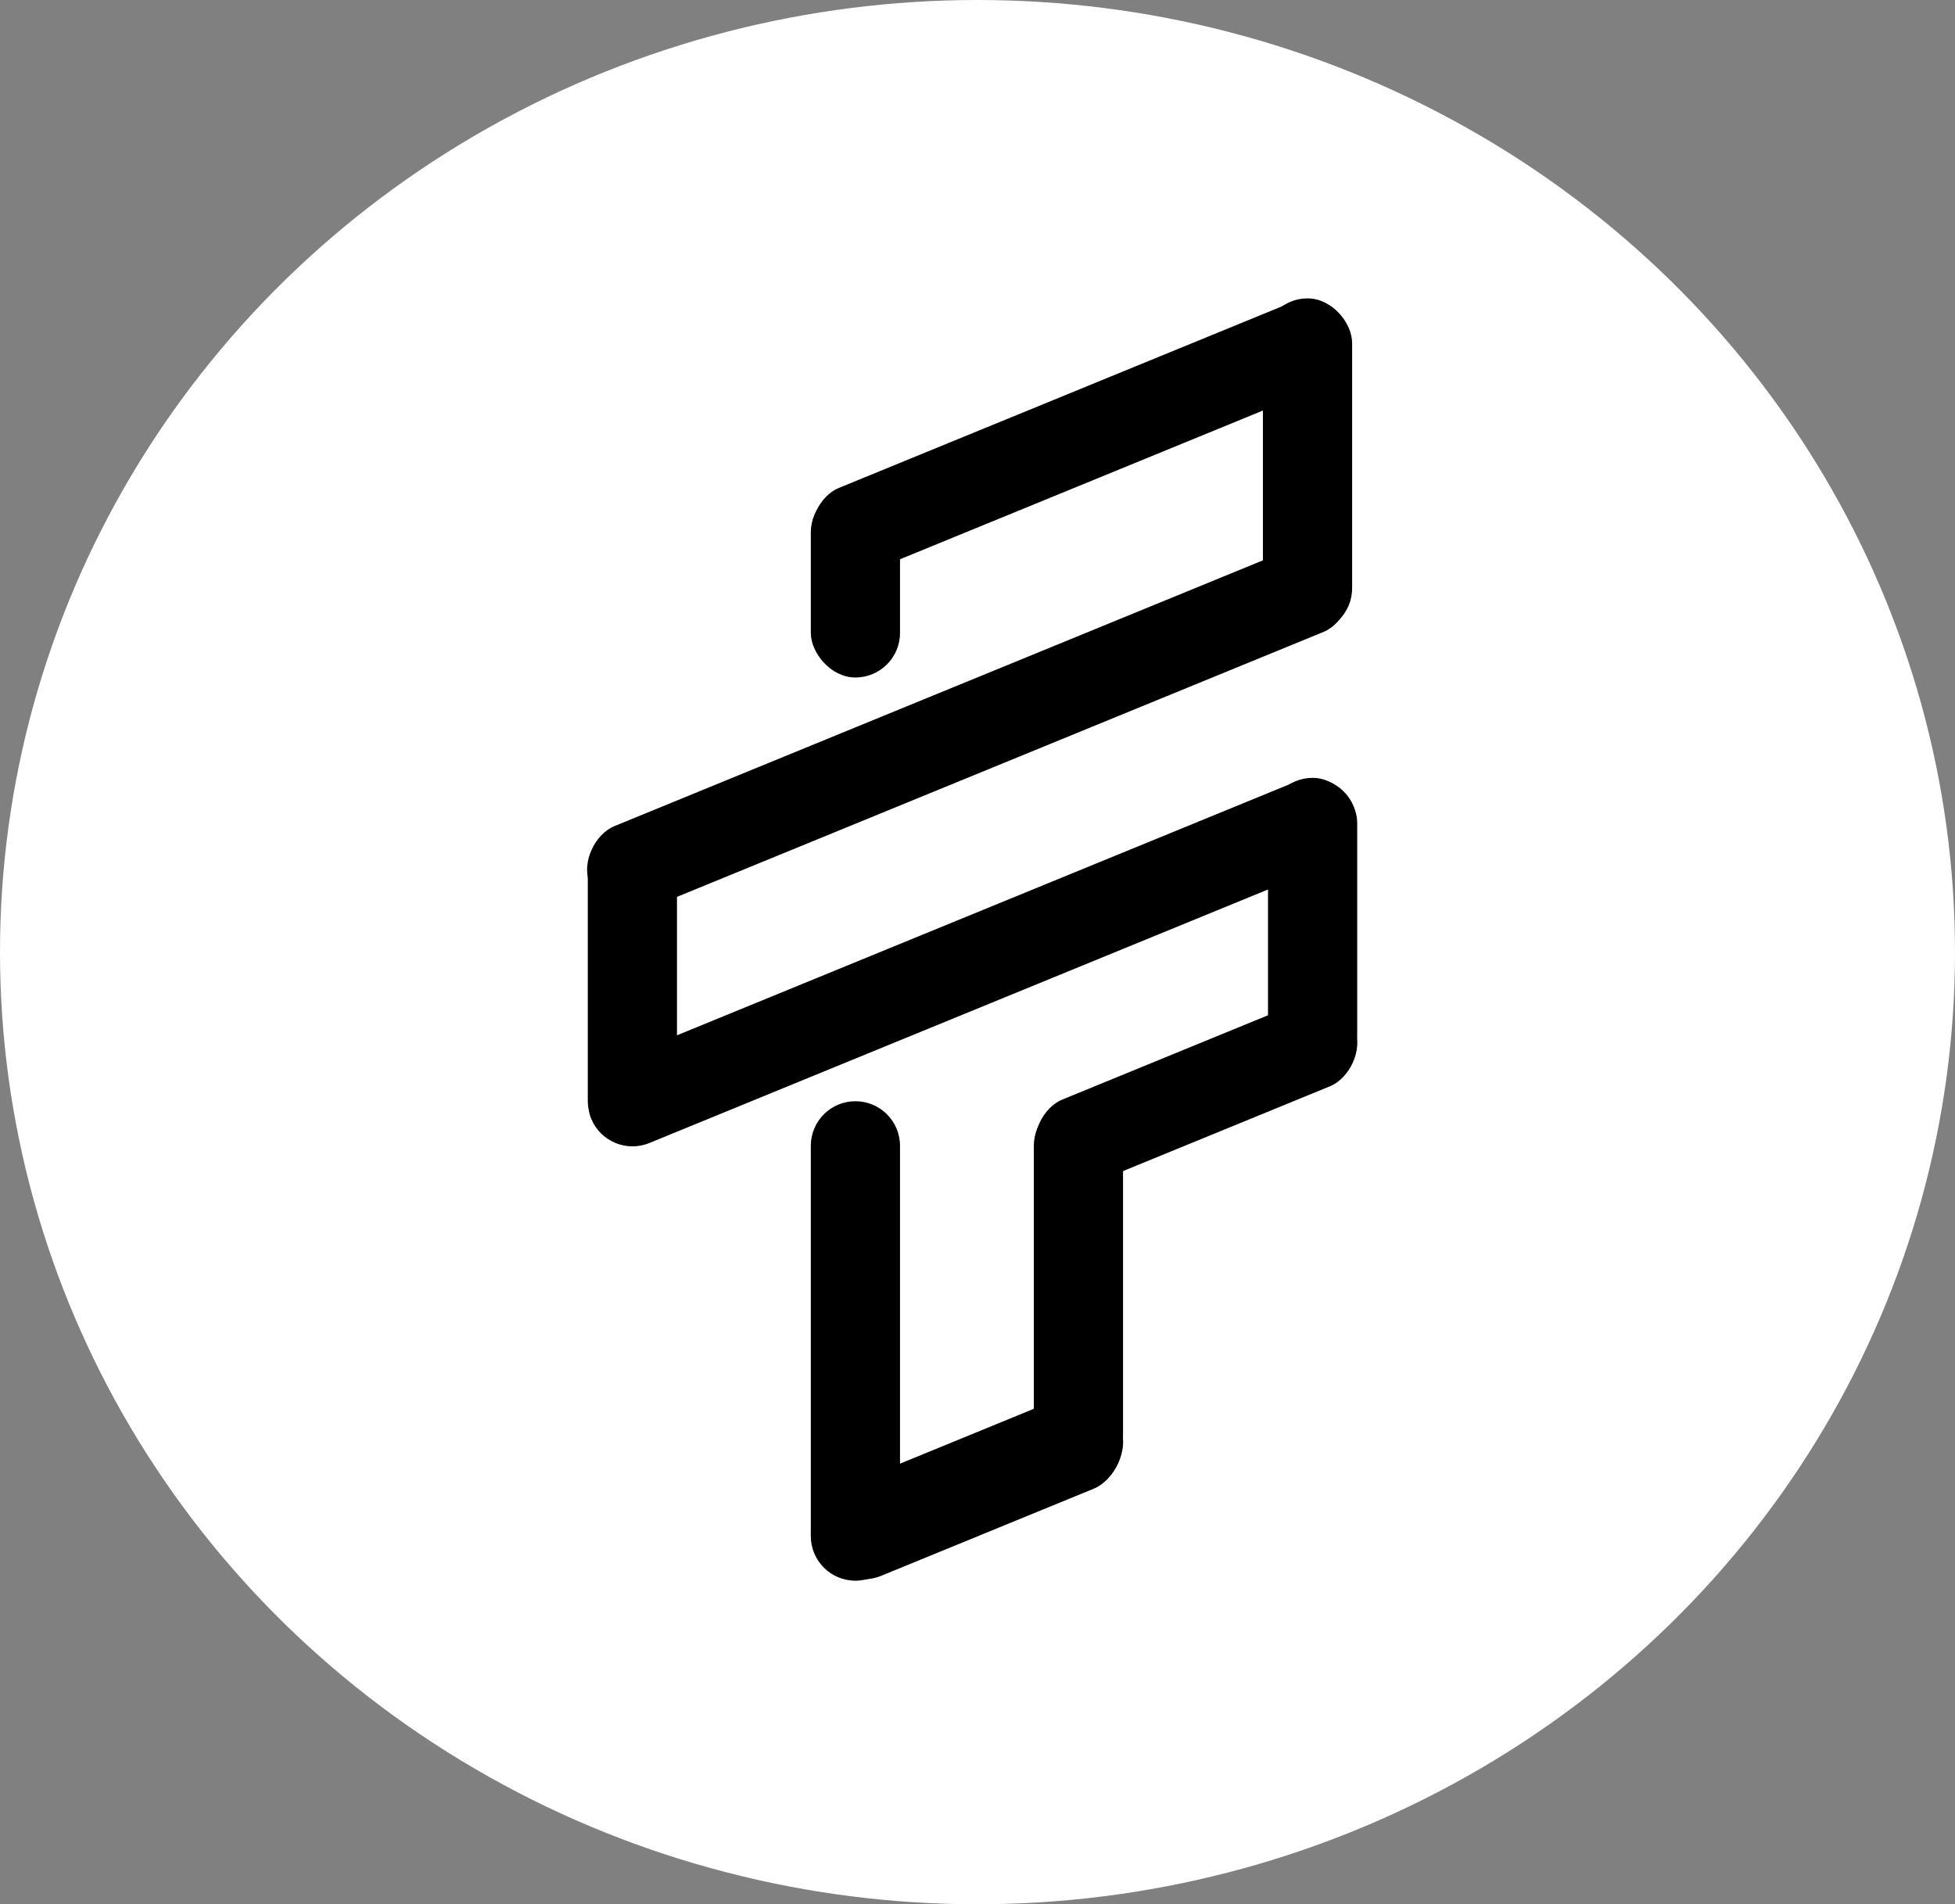 <svg width="116" height="113" viewBox="0 0 116 113" fill="none" xmlns="http://www.w3.org/2000/svg">
<rect x="0" y="0" width="116" height="113" fill="#808080" stroke="none"/>
<ellipse cx="58" cy="56.5" rx="58" ry="56.5" fill="white"/>
<path d="M48.109 67.993C48.109 66.532 49.294 65.347 50.756 65.347C52.217 65.347 53.402 66.532 53.402 67.993V91.152C53.402 92.614 52.217 93.799 50.756 93.799C49.294 93.799 48.109 92.614 48.109 91.152V67.993Z" fill="black"/>
<rect x="34.876" y="49.466" width="5.293" height="18.527" rx="2.647" fill="black"/>
<rect x="61.342" y="65.347" width="5.293" height="22.497" rx="2.647" fill="black"/>
<rect x="48.109" y="28.955" width="5.293" height="11.248" rx="2.647" fill="black"/>
<rect x="75.237" y="46.158" width="5.293" height="17.865" rx="2.647" fill="black"/>
<rect x="74.935" y="17.706" width="5.293" height="19.85" rx="2.647" fill="black"/>
<rect x="78.987" y="31.591" width="5.293" height="48.618" rx="2.647" transform="rotate(67.714 78.987 31.591)" fill="black"/>
<rect x="79.31" y="45.393" width="5.293" height="48.888" rx="2.647" transform="rotate(67.714 79.31 45.393)" fill="black"/>
<rect x="65.371" y="81.948" width="5.735" height="19.34" rx="2.867" transform="rotate(67.714 65.371 81.948)" fill="black"/>
<rect x="79.364" y="58.555" width="5.293" height="20.311" rx="2.647" transform="rotate(67.714 79.364 58.555)" fill="black"/>
<rect x="78.941" y="17" width="5.293" height="34.184" rx="2.647" transform="rotate(67.714 78.941 17)" fill="black"/>
</svg>
